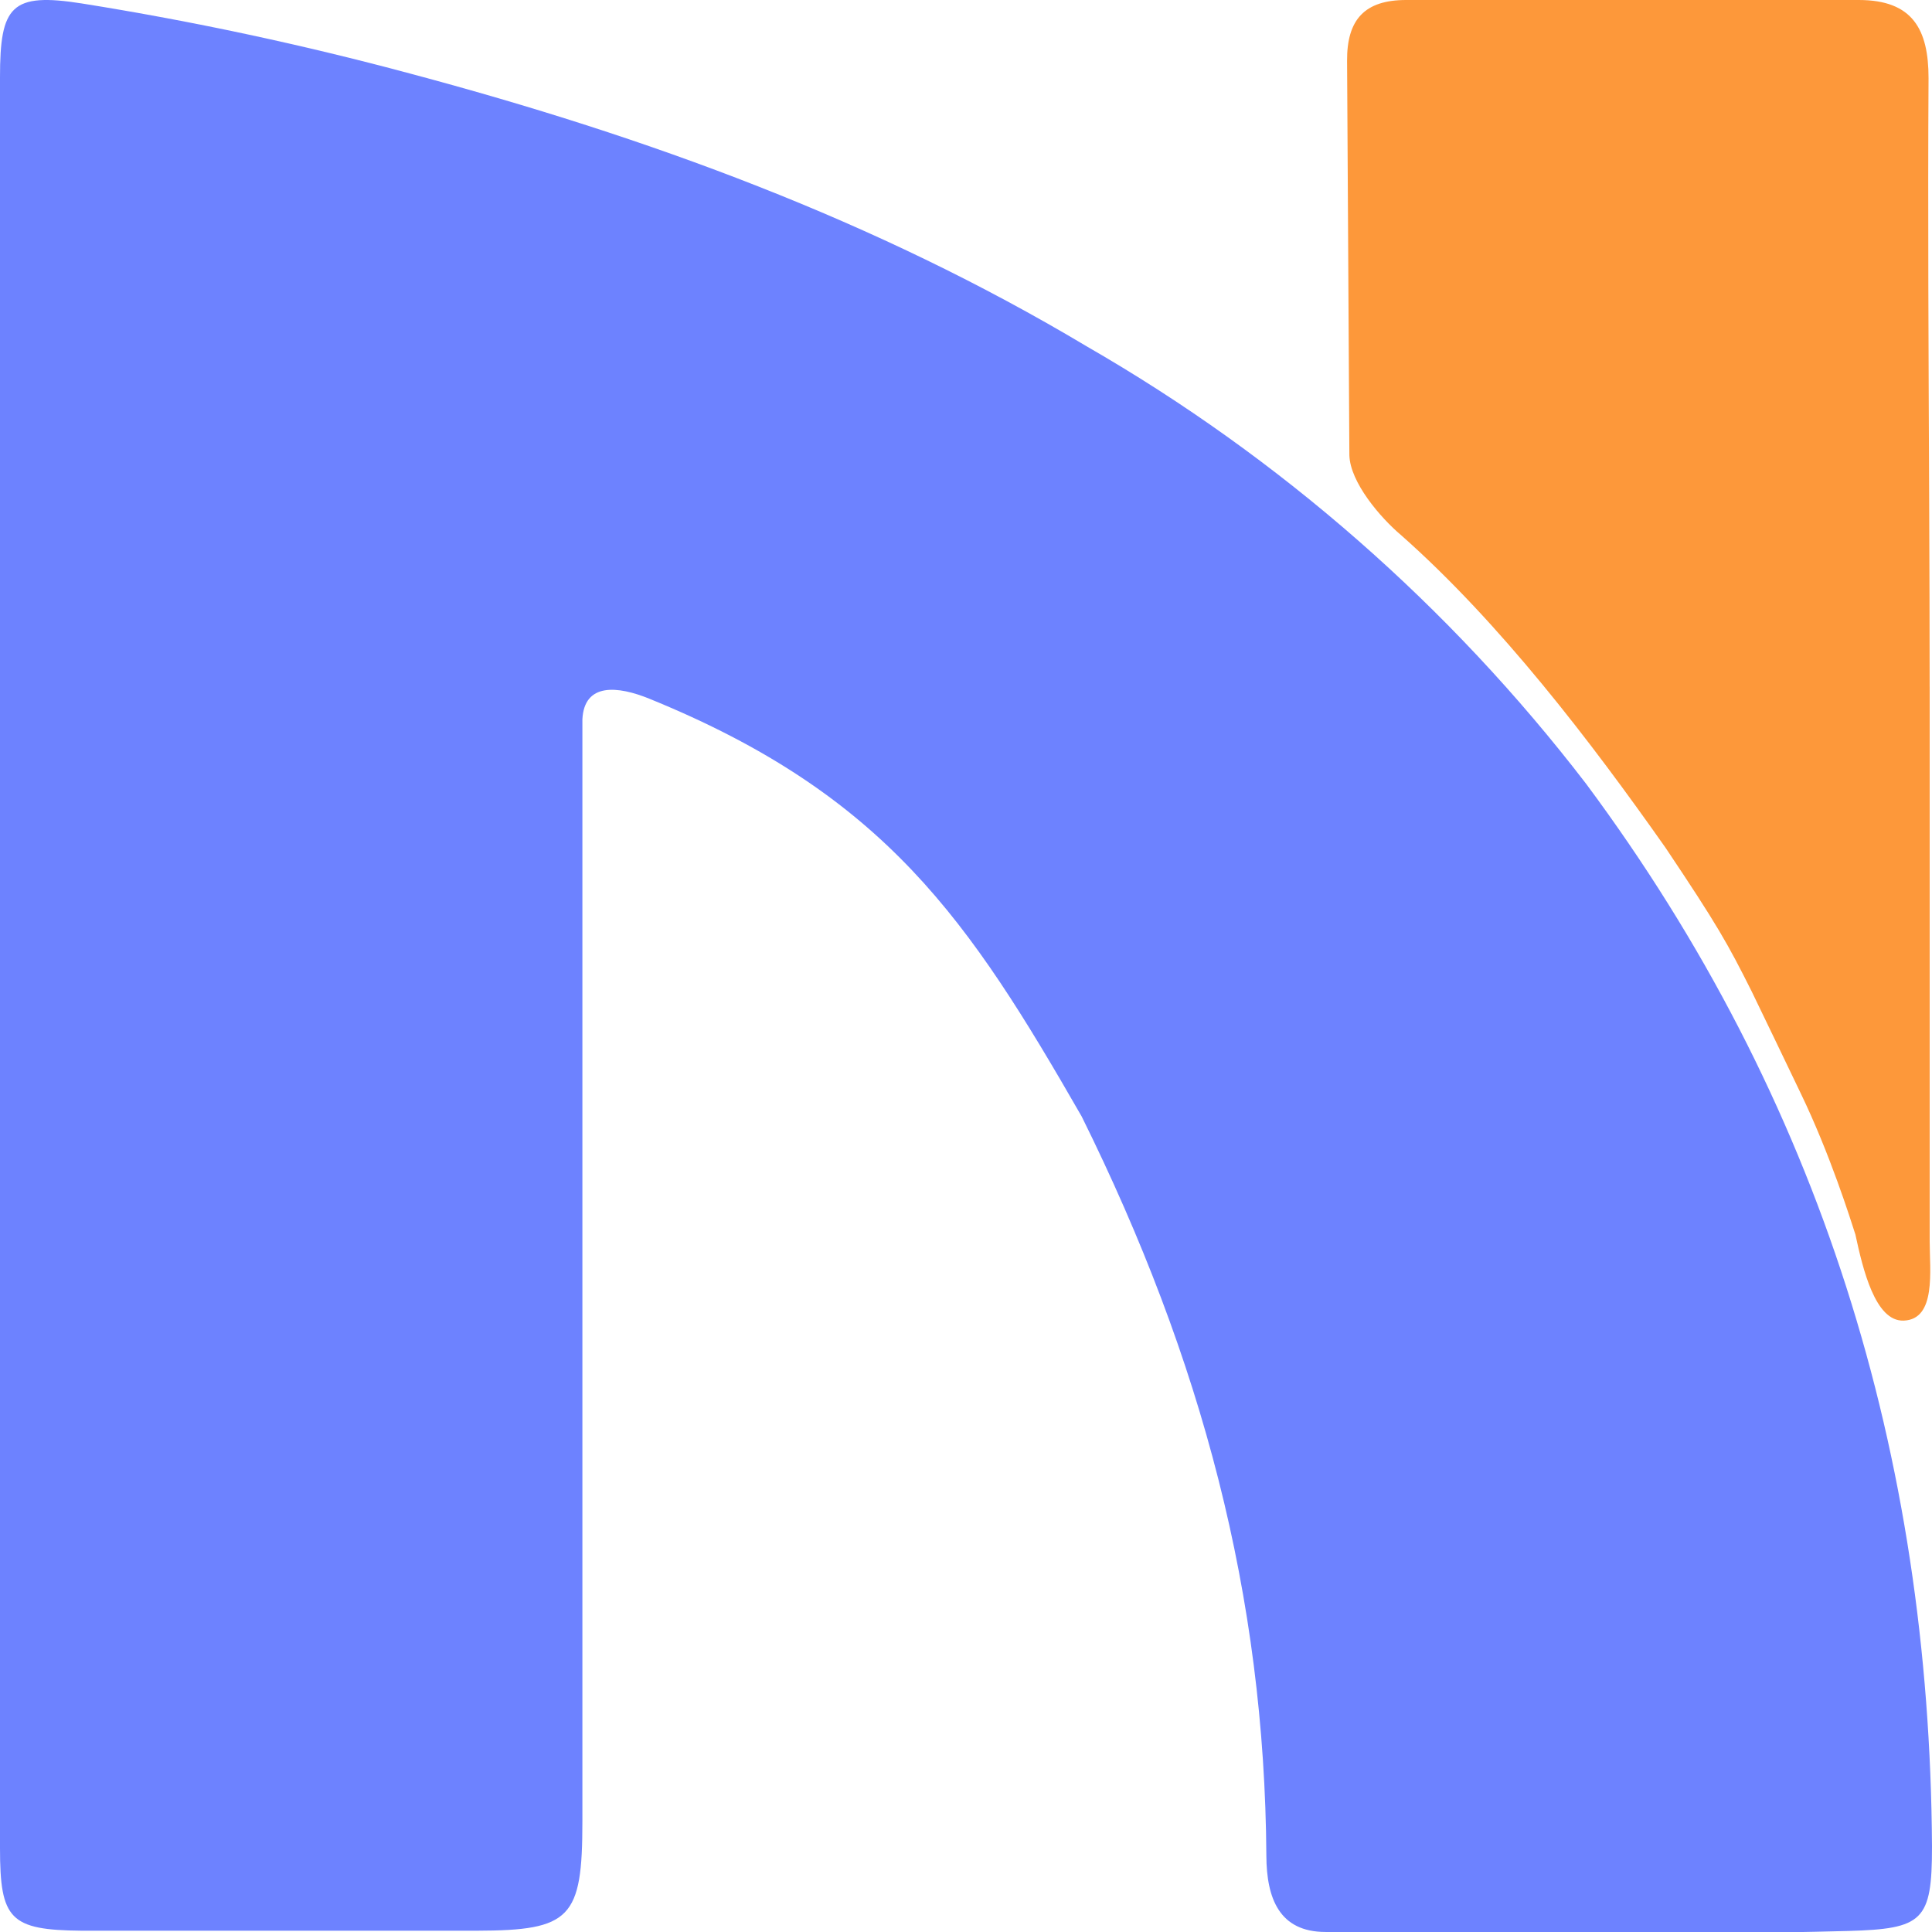 <?xml version="1.0" encoding="UTF-8" standalone="no"?>
<svg
   viewBox="0 0 90 90"
   version="1.1"
   id="svg6"
   sodipodi:docname="logo.svg"
   inkscape:version="1.2.2 (732a01da63, 2022-12-09)"
   width="90"
   height="90"
   inkscape:export-filename="logo.png"
   inkscape:export-xdpi="546.13336"
   inkscape:export-ydpi="546.13336"
   xmlns:inkscape="http://www.inkscape.org/namespaces/inkscape"
   xmlns:sodipodi="http://sodipodi.sourceforge.net/DTD/sodipodi-0.dtd"
   xmlns:xlink="http://www.w3.org/1999/xlink"
   xmlns="http://www.w3.org/2000/svg"
   xmlns:svg="http://www.w3.org/2000/svg">
  <defs
     id="defs10">
    <linearGradient
       inkscape:collect="always"
       id="linearGradient5666">
      <stop
         style="stop-color:#112656;stop-opacity:1;"
         offset="0"
         id="stop5662" />
      <stop
         style="stop-color:#fd9803;stop-opacity:1;"
         offset="1"
         id="stop5664" />
    </linearGradient>
    <linearGradient
       inkscape:collect="always"
       xlink:href="#linearGradient5666"
       id="linearGradient5668"
       x1="7.2860718e-07"
       y1="115.634"
       x2="230"
       y2="115.634"
       gradientUnits="userSpaceOnUse" />
  </defs>
  <sodipodi:namedview
     id="namedview8"
     pagecolor="#505050"
     bordercolor="#eeeeee"
     borderopacity="1"
     inkscape:showpageshadow="0"
     inkscape:pageopacity="0"
     inkscape:pagecheckerboard="0"
     inkscape:deskcolor="#505050"
     showgrid="false"
     inkscape:zoom="4"
     inkscape:cx="26.625"
     inkscape:cy="20.25"
     inkscape:window-width="1920"
     inkscape:window-height="1017"
     inkscape:window-x="-8"
     inkscape:window-y="-8"
     inkscape:window-maximized="1"
     inkscape:current-layer="svg6" />
  <path
     d="M 0,44.682 V 3.596 C 0,0.272 0.52,-0.36 3.823,0.163 8.977,0.986 14.085,2.077 19.126,3.432 30.141,6.375 40.787,10.255 50.632,16.14 59.639,21.324 67.541,28.245 73.884,36.508 84.823,51.221 89.892,67.786 90,86.018 c 0,3.466 -0.412,3.836 -3.91,3.934 -8.123,0.218 -16.245,0.09 -24.336,0.047 -2.166,0 -2.751,-1.573 -2.762,-3.545 -0.077,-12.096 -2.996,-23.121 -8.602,-34.442 -5.243,-9.132 -9.134,-14.982 -20.141,-19.463 -1.466,-0.597 -3.033,-0.761 -3.119,0.961 v 51.341 c 0,4.512 -0.542,5.079 -4.917,5.089 H 3.801 C 0.466,89.909 0,89.419 0,86.095 Z"
     fill="#112656"
     id="path2"
     style="fill:#6d82ff;fill-opacity:1;stroke-width:1.086"
     sodipodi:nodetypes="cscccccccccscsccsc" />
  <path
     d="M 89.892,31.975 V 34.929 47.654 57.814 c 0,1.373 0.314,3.651 -1.213,3.705 -1.32,0.047 -1.9,-2.391 -2.247,-4.01 -0.223,-0.69 -1.175,-3.74 -2.557,-6.598 -0.224,-0.465 -2.085,-4.348 -2.272,-4.721 -1.117,-2.228 -1.594,-3.085 -4.017,-6.7 C 74.095,34.527 69.881,29.012 65.273,24.934 64.307,24.121 62.892,22.468 62.859,21.202 L 62.752,2.834 C 62.741,0.915 63.565,2.3856093e-8 65.503,2.3856093e-8 h 21.087 c 2.513,0 3.249,1.373 3.249,3.64 -0.037,6.041 0.002,13.133 0.03,19.816 0.012,2.962 0.022,5.844 0.022,8.519 z"
     fill="#fd9803"
     id="path4"
     style="fill:#fd983a;fill-opacity:1;stroke-width:1.086"
     sodipodi:nodetypes="cccssccscccssscscc" />
</svg>
